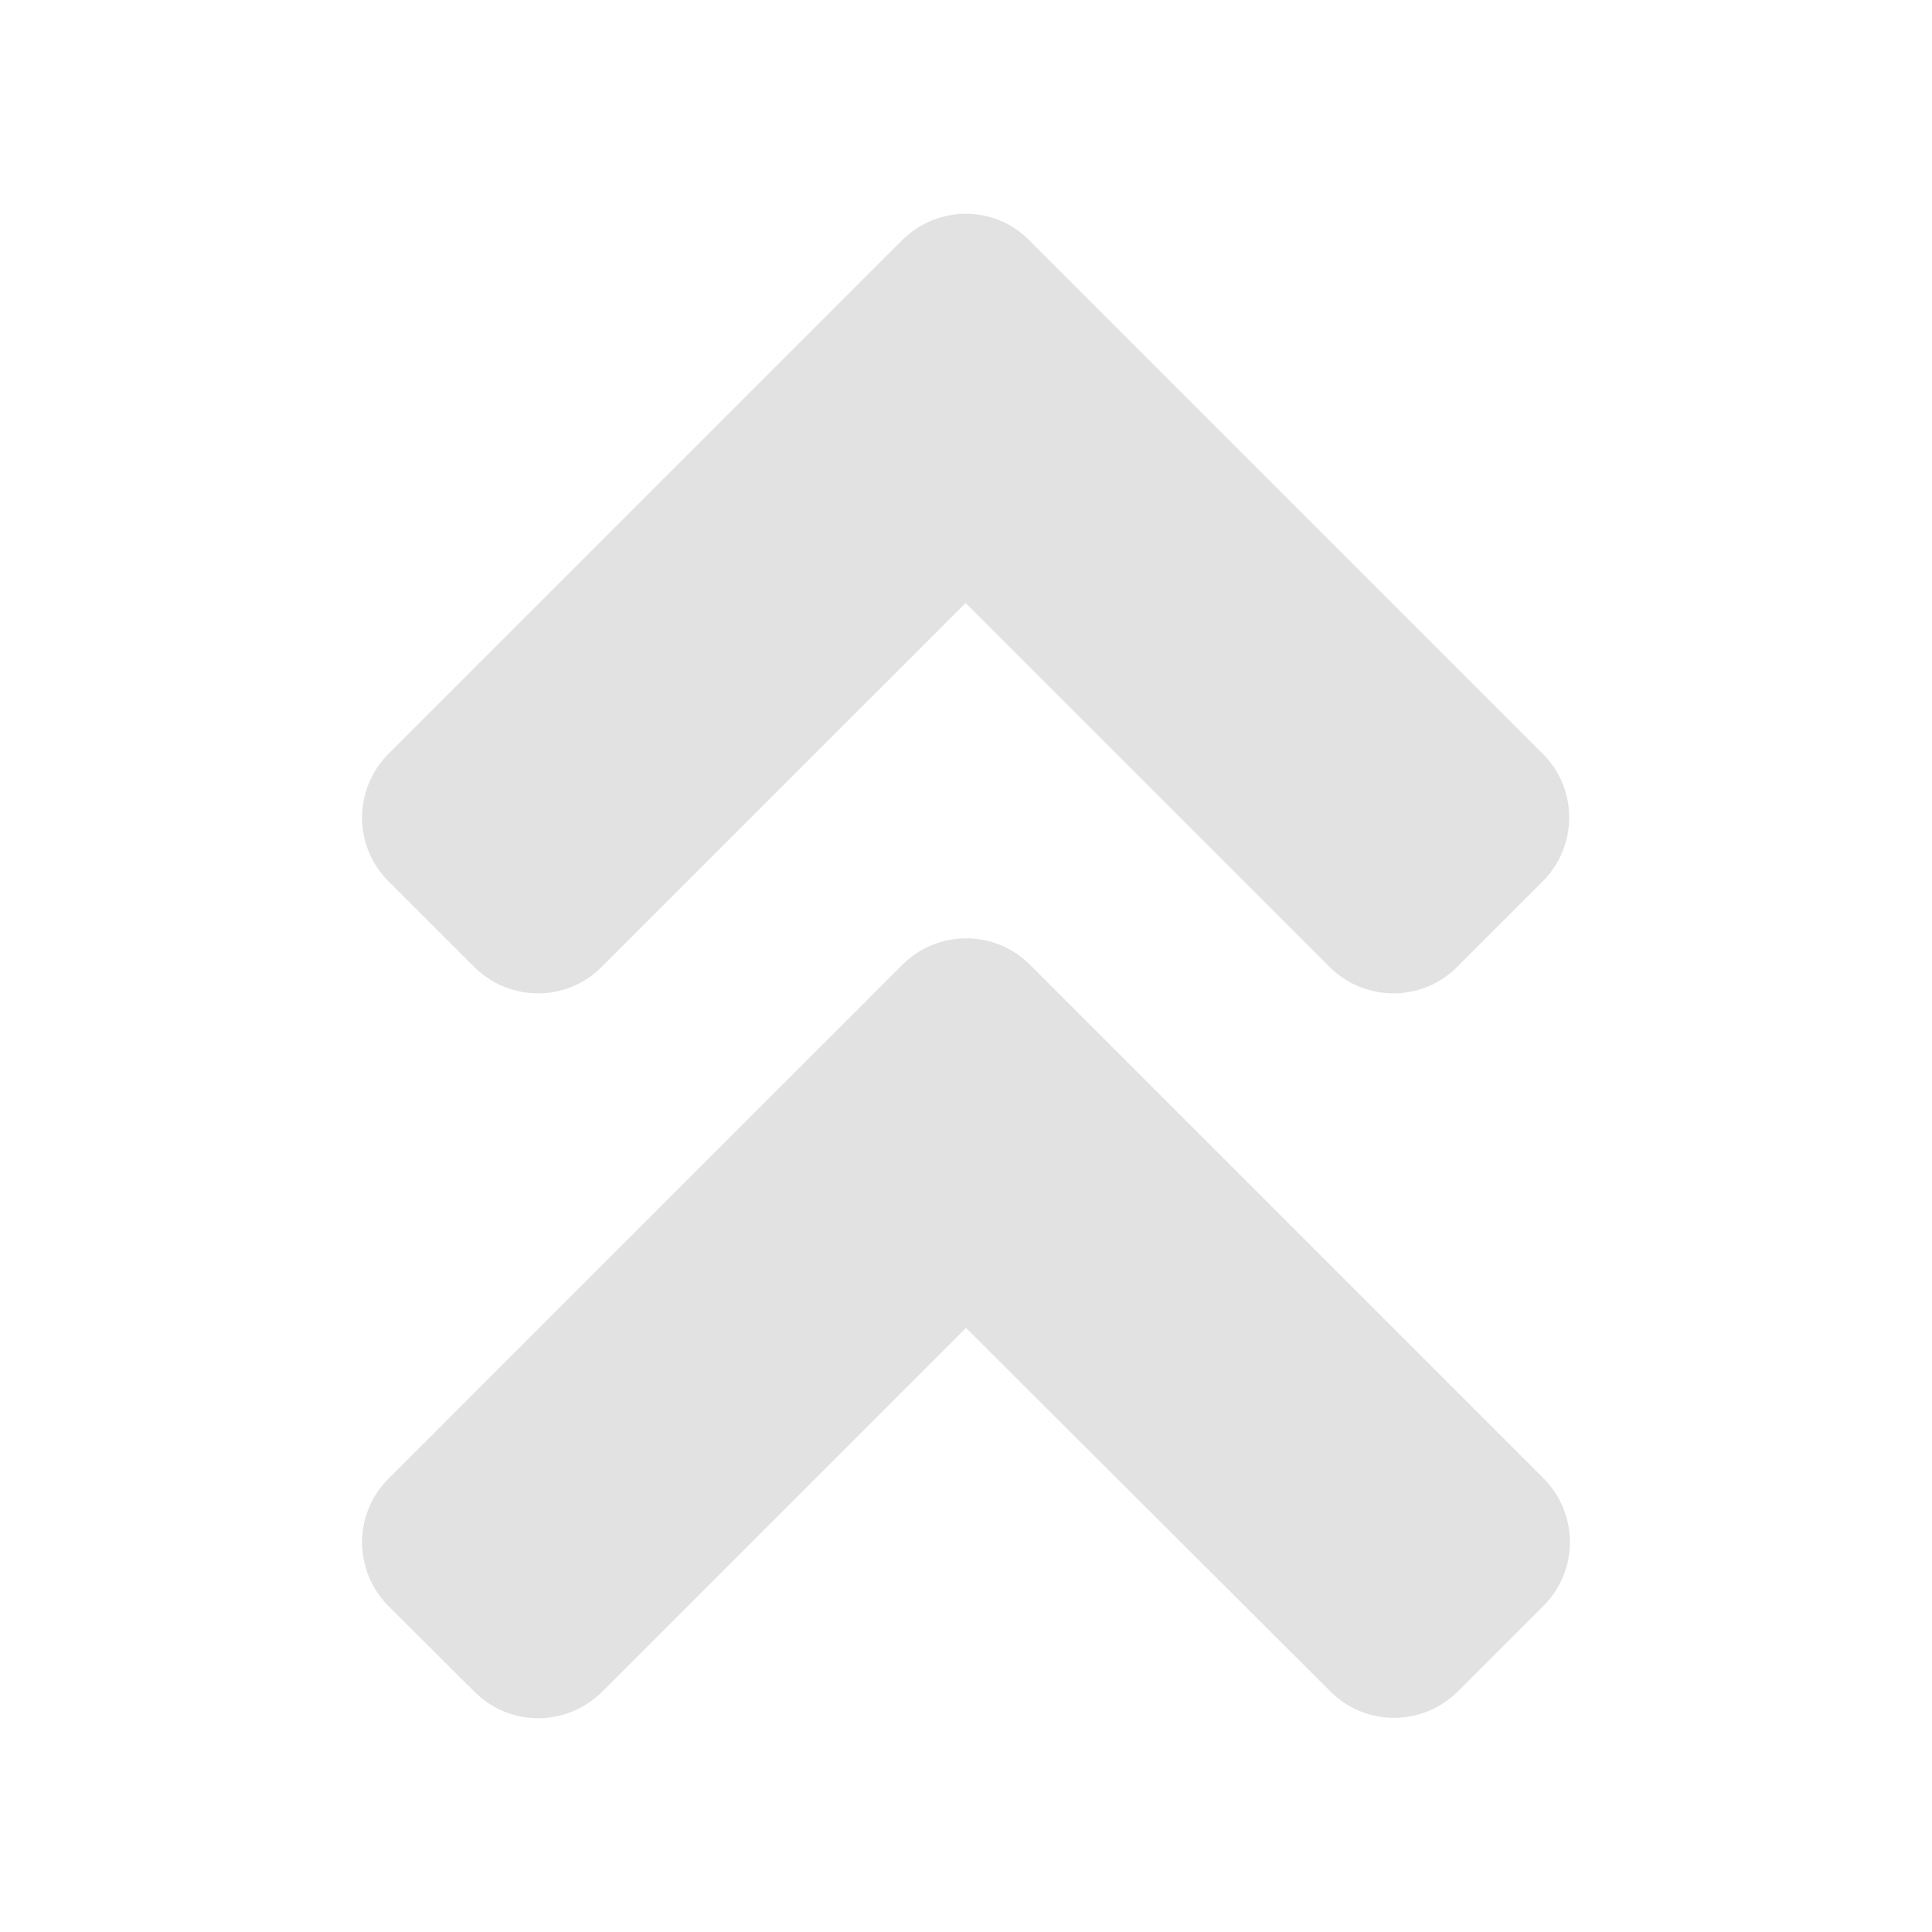 <svg width="16" height="16" viewBox="0 0 16 16" fill="none" xmlns="http://www.w3.org/2000/svg">
<g id="Icon / angle-double-up">
<path id="Vector" d="M8.531 7.991L12.781 12.241C13.075 12.534 13.075 13.009 12.781 13.3L12.075 14.006C11.781 14.3 11.306 14.3 11.016 14.006L8 10.997L4.988 14.009C4.694 14.303 4.219 14.303 3.928 14.009L3.219 13.303C2.925 13.009 2.925 12.534 3.219 12.244L7.469 7.994C7.763 7.697 8.238 7.697 8.531 7.991ZM7.469 1.991L3.219 6.241C2.925 6.534 2.925 7.009 3.219 7.3L3.925 8.006C4.219 8.3 4.694 8.3 4.984 8.006L7.997 4.994L11.009 8.006C11.303 8.3 11.778 8.3 12.069 8.006L12.775 7.3C13.069 7.006 13.069 6.531 12.775 6.241L8.525 1.991C8.238 1.697 7.763 1.697 7.469 1.991Z" fill="#E2E2E2"/>
</g>
</svg>
